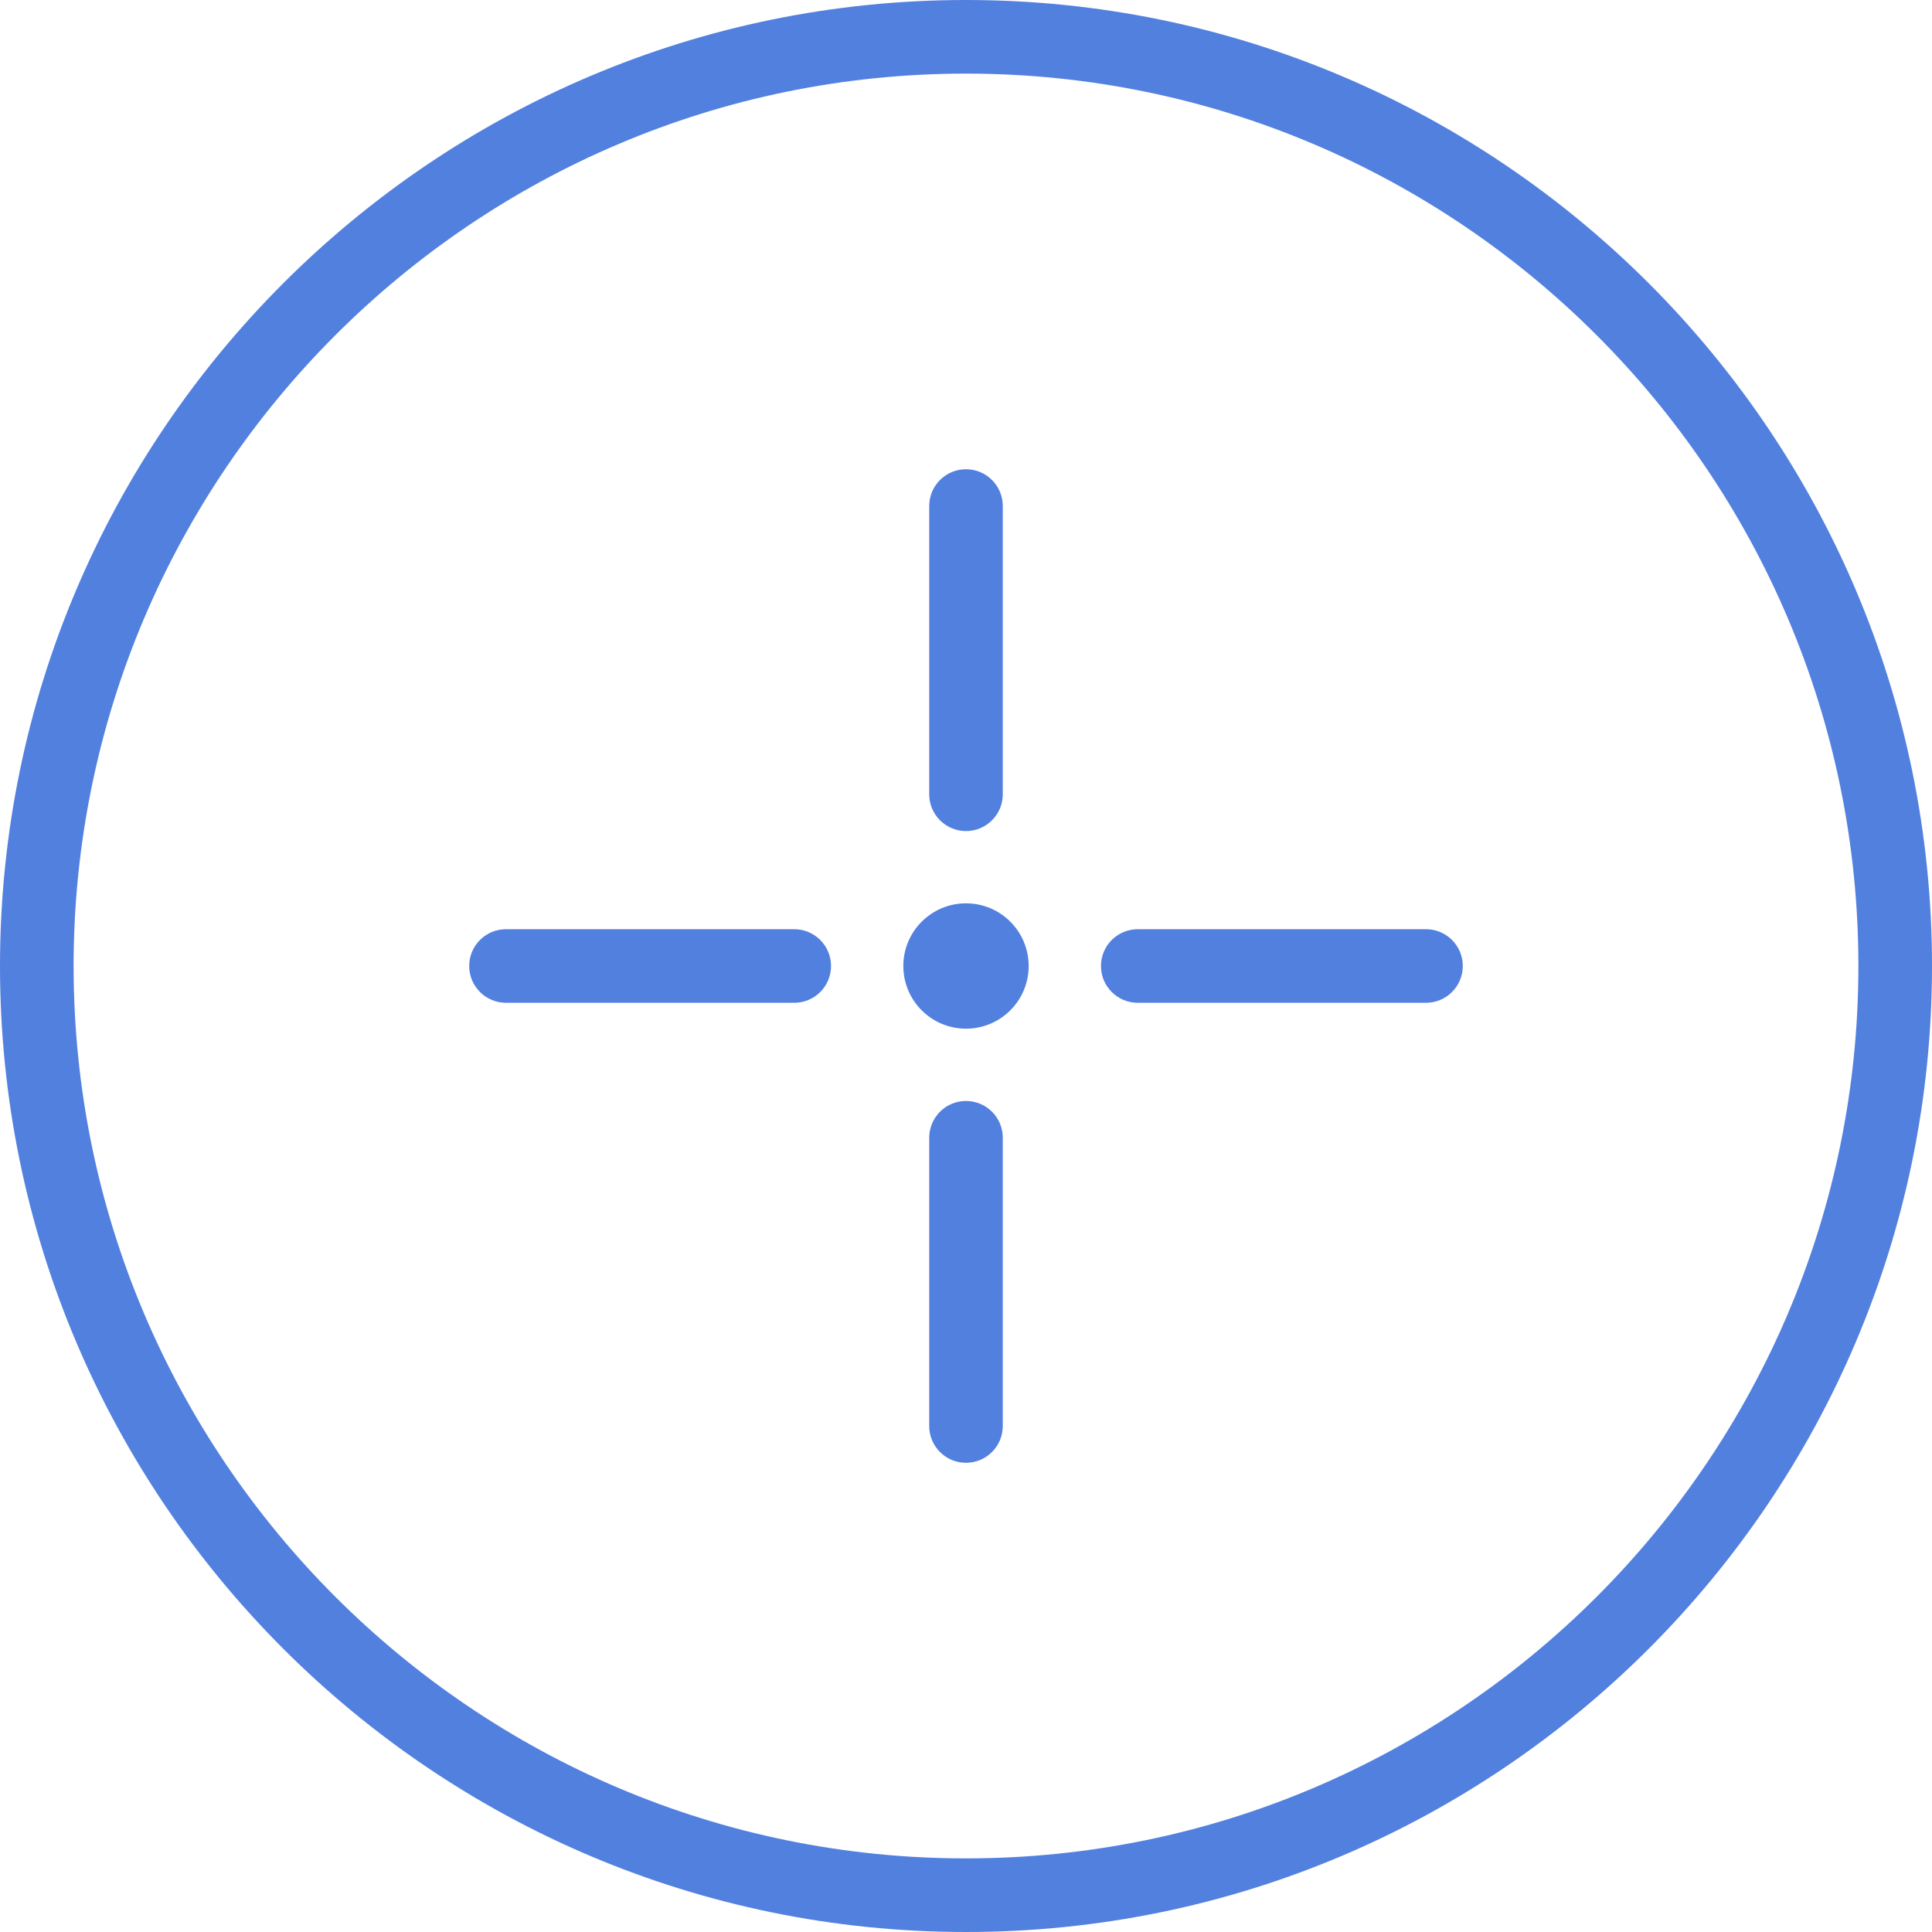 <?xml version="1.0" encoding="iso-8859-1"?>
<!-- Generator: Adobe Illustrator 21.1.0, SVG Export Plug-In . SVG Version: 6.00 Build 0)  -->
<svg version="1.1" xmlns="http://www.w3.org/2000/svg" xmlns:xlink="http://www.w3.org/1999/xlink" x="0px" y="0px"
	 viewBox="0 0 50 50" style="enable-background:new 0 0 50 50;" xml:space="preserve">
<g id="Cursor3D">
	<path style="fill:#5280DF;" d="M25,50C11.215,50,0,38.785,0,25C0,11.215,11.215,0,25,0c13.785,0,25,11.215,25,25
		C50,38.785,38.785,50,25,50z M25,1.905C12.265,1.905,1.905,12.265,1.905,25S12.265,48.095,25,48.095S48.095,37.735,48.095,25
		S37.735,1.905,25,1.905z"/>
	<path style="fill:#5280DF;" d="M20.555,25.952h-7.46c-0.526,0-0.952-0.426-0.952-0.952s0.426-0.952,0.952-0.952h7.46
		c0.526,0,0.952,0.426,0.952,0.952S21.081,25.952,20.555,25.952z"/>
	<path style="fill:#5280DF;" d="M25,37.857c-0.526,0-0.952-0.426-0.952-0.952v-7.46c0-0.526,0.426-0.952,0.952-0.952
		s0.952,0.426,0.952,0.952v7.46C25.952,37.431,25.526,37.857,25,37.857z"/>
	<path style="fill:#5280DF;" d="M36.905,25.952h-7.46c-0.526,0-0.952-0.426-0.952-0.952s0.426-0.952,0.952-0.952h7.46
		c0.526,0,0.952,0.426,0.952,0.952S37.431,25.952,36.905,25.952z"/>
	<path style="fill:#5280DF;" d="M25,21.508c-0.526,0-0.952-0.426-0.952-0.952v-7.46c0-0.526,0.426-0.952,0.952-0.952
		s0.952,0.426,0.952,0.952v7.46C25.952,21.081,25.526,21.508,25,21.508z"/>
	<circle style="fill:#5280DF;" cx="25" cy="25" r="1.622"/>
</g>
<g id="Layer_1">
</g>
</svg>
